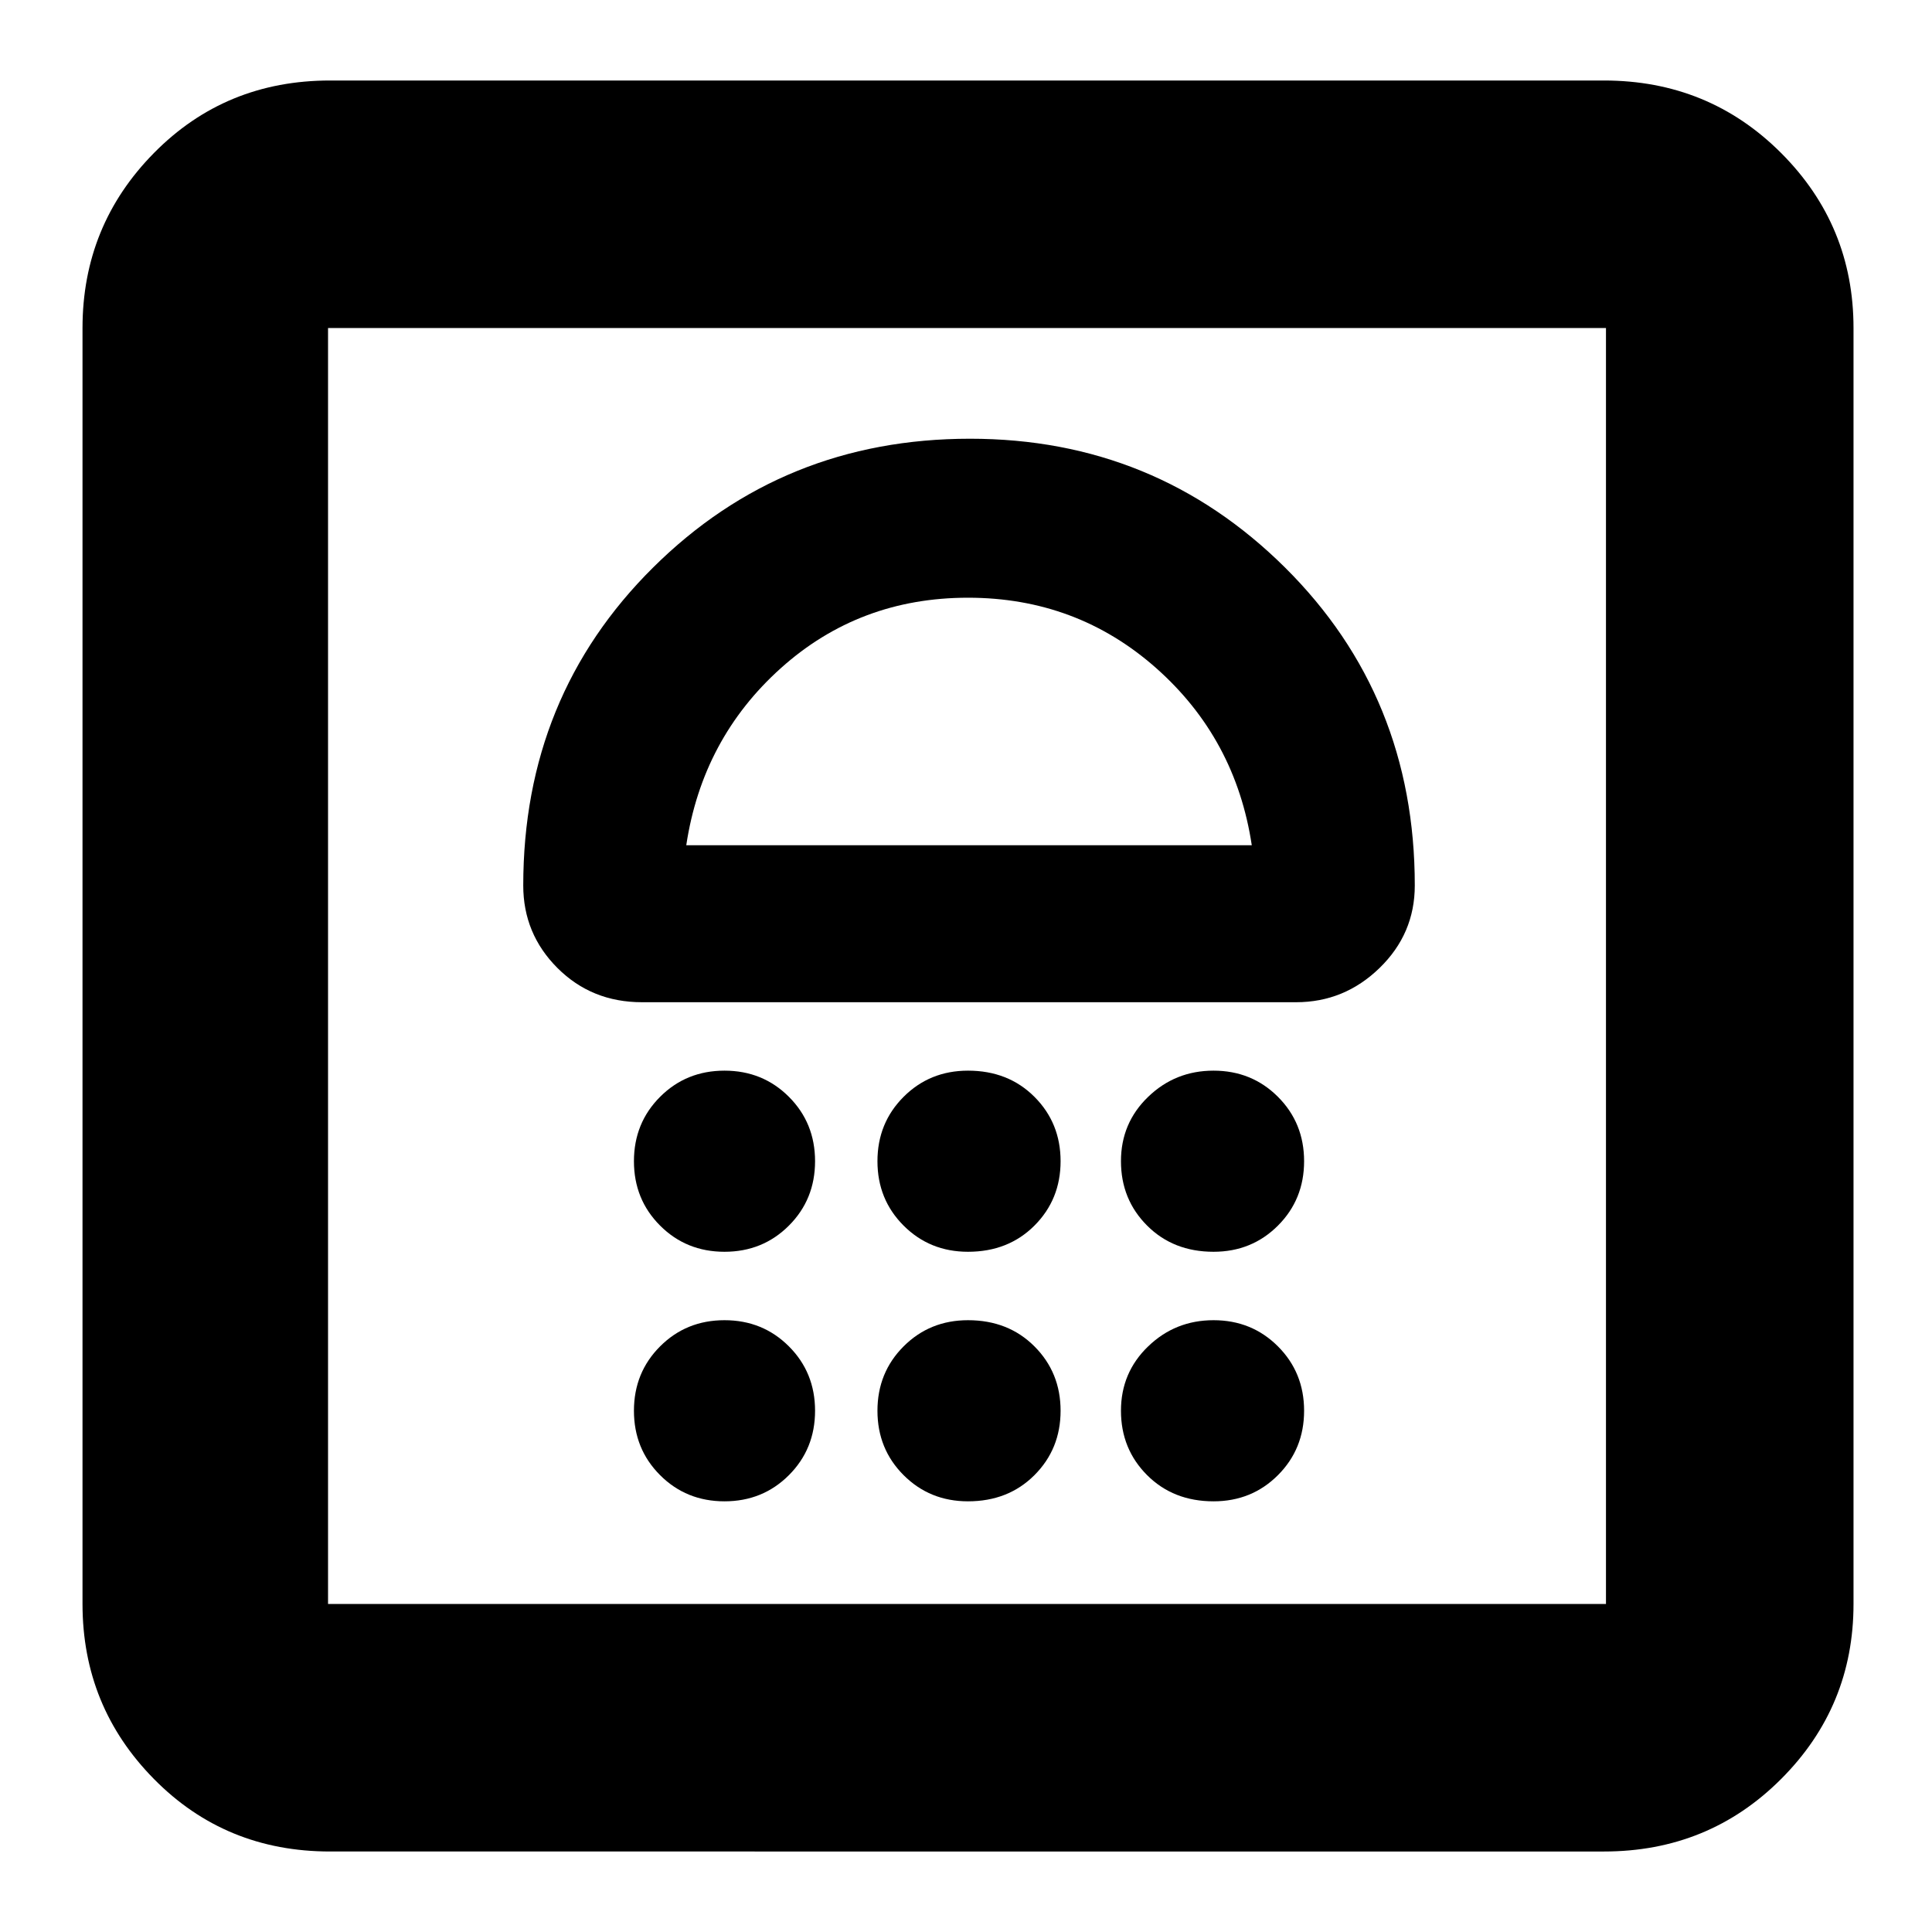 <svg xmlns="http://www.w3.org/2000/svg" height="24" width="24"><path d="M4.1 23q-1.3 0-2.187-.9-.888-.9-.888-2.175V4.075q0-1.275.888-2.175Q2.8 1 4.1 1h15.825q1.3 0 2.2.9.9.9.9 2.175v15.85q0 1.275-.9 2.175-.9.9-2.2.9Zm-.025-3.075H19.95V4.075H4.075v15.85ZM9 18.65q.475 0 .8-.325.325-.325.325-.8 0-.475-.325-.8-.325-.325-.8-.325-.475 0-.8.325-.325.325-.325.8 0 .475.325.8.325.325.8.325Zm3.025 0q.5 0 .825-.325.325-.325.325-.8 0-.475-.325-.8-.325-.325-.825-.325-.475 0-.8.325-.325.325-.325.8 0 .475.325.8.325.325.8.325Zm3.05 0q.475 0 .8-.325.325-.325.325-.8 0-.475-.325-.8-.325-.325-.8-.325-.475 0-.812.325-.338.325-.338.8 0 .475.325.8.325.325.825.325ZM9 15.55q.475 0 .8-.325.325-.325.325-.8 0-.475-.325-.8-.325-.325-.8-.325-.475 0-.8.325-.325.325-.325.8 0 .475.325.8.325.325.8.325Zm3.025 0q.5 0 .825-.325.325-.325.325-.8 0-.475-.325-.8-.325-.325-.825-.325-.475 0-.8.325-.325.325-.325.8 0 .475.325.8.325.325.8.325Zm3.05 0q.475 0 .8-.325.325-.325.325-.8 0-.475-.325-.8-.325-.325-.8-.325-.475 0-.812.325-.338.325-.338.8 0 .475.325.8.325.325.825.325Zm-7.1-3.1H16.1q.6 0 1.037-.425.438-.425.438-1.025 0-2.35-1.612-3.95-1.613-1.6-3.913-1.6-2.325 0-3.937 1.6Q6.5 8.65 6.5 11q0 .6.425 1.025.425.425 1.05.425Zm.55-1.95q.2-1.325 1.175-2.2.975-.875 2.325-.875t2.338.875q.987.875 1.187 2.2Zm-4.45-6.425H19.95Zm7.95 3.35Z"/></svg>